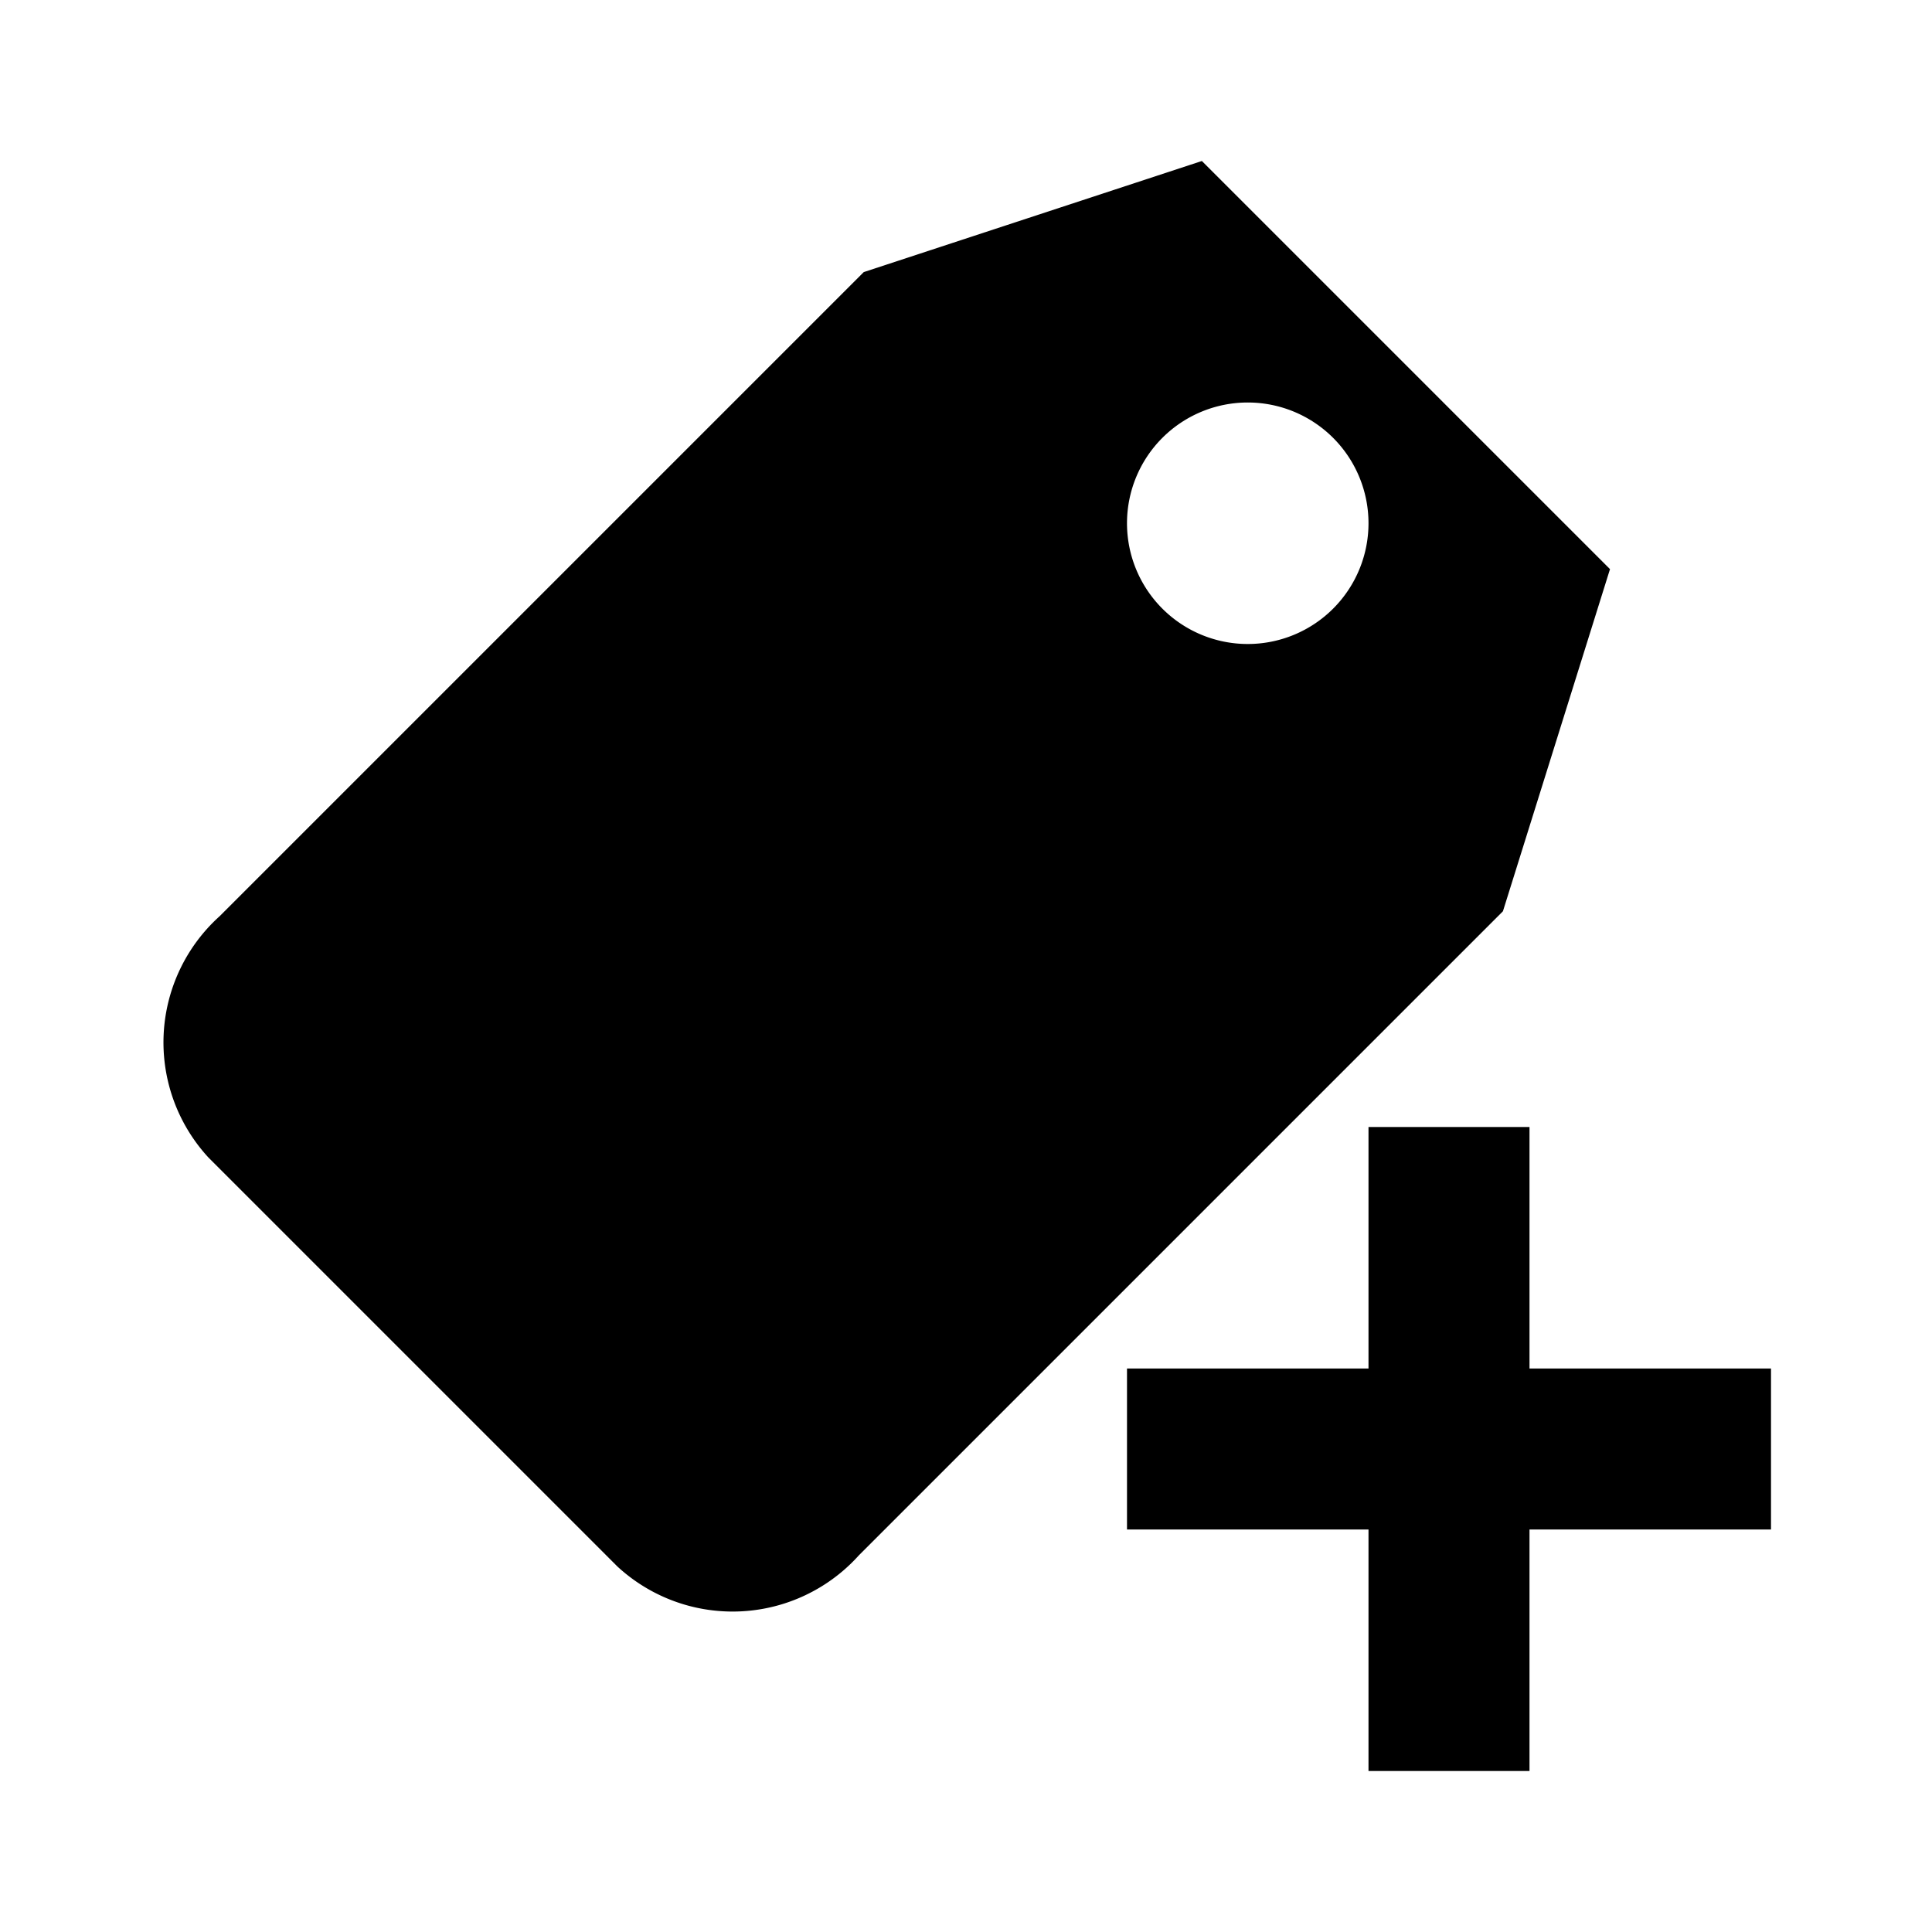 <svg id="Layer_1" data-name="Layer 1" xmlns="http://www.w3.org/2000/svg" viewBox="0 0 24 24">
  <defs>
    <style>.cls-1{fill:none;}</style>
  </defs>
  <title>ic_tag_add</title>
  <rect id="_Rectangle_" data-name="&lt;Rectangle&gt;" class="cls-1" x="2" y="2" width="20" height="20"/>
  <path
    d="M20,7.07,14.93,2l-4.2,1.38-8,8a2.11,2.11,0,0,0-.14,3l5.08,5.08a2.11,2.11,0,0,0,3-.14l8-8ZM15.5,8A1.5,1.5,0,1,1,17,6.5,1.5,1.5,0,0,1,15.5,8Z"/>
  <polygon points="19 17 19 14 17 14 17 17 14 17 14 19 17 19 17 22 19 22 19 19 22 19 22 17 19 17"/>
  <rect id="_Rectangle_2" data-name="&lt;Rectangle&gt;" class="cls-1" width="24" height="24"/>
</svg>
